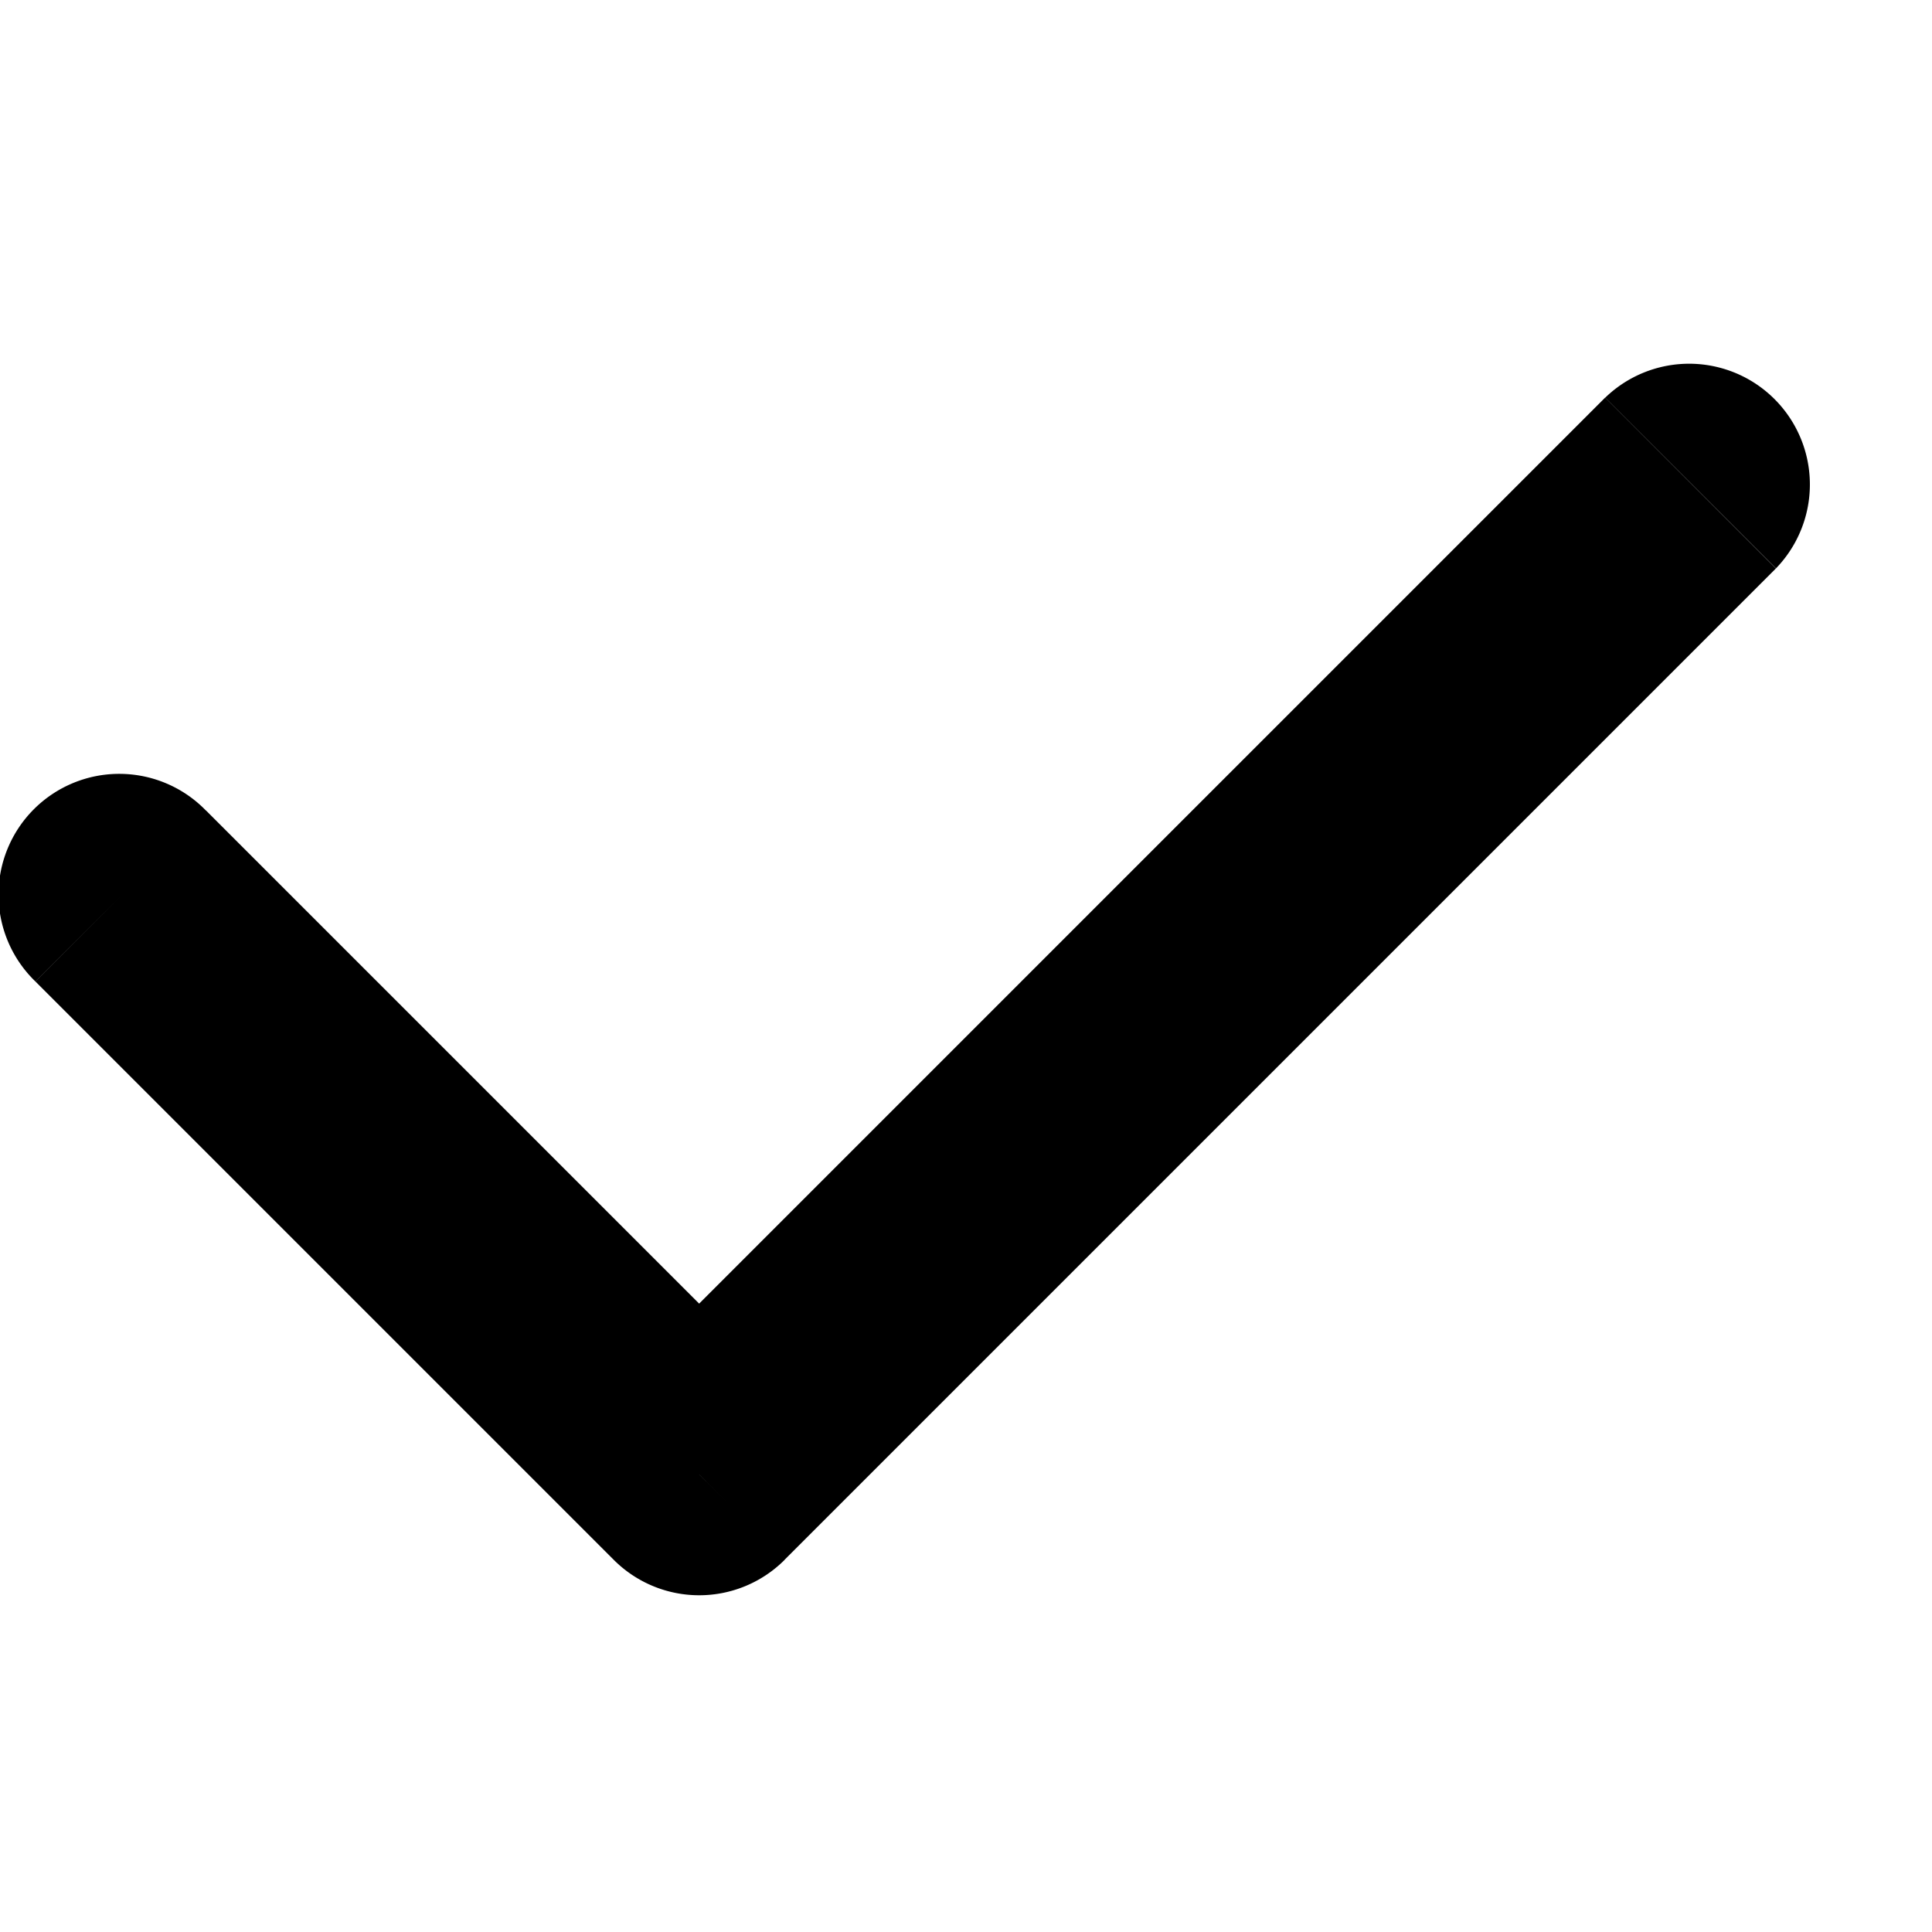 <svg width="16" height="16" viewBox="0 0 16 16" fill="none" xmlns="http://www.w3.org/2000/svg">
    <path d="M1.707 6.714A1 1 0 1 0 .293 8.128l1.414-1.414zM5.79 12.21l-.707.708a1 1 0 0 0 1.415 0l-.708-.707zm8.918-7.503a1 1 0 0 0-1.414-1.414l1.414 1.414zM.293 8.128l4.79 4.79 1.414-1.415-4.79-4.79L.293 8.129zm6.204 4.79 8.21-8.21-1.414-1.415-8.21 8.21 1.414 1.415z" fill="currentColor"/>
</svg>
